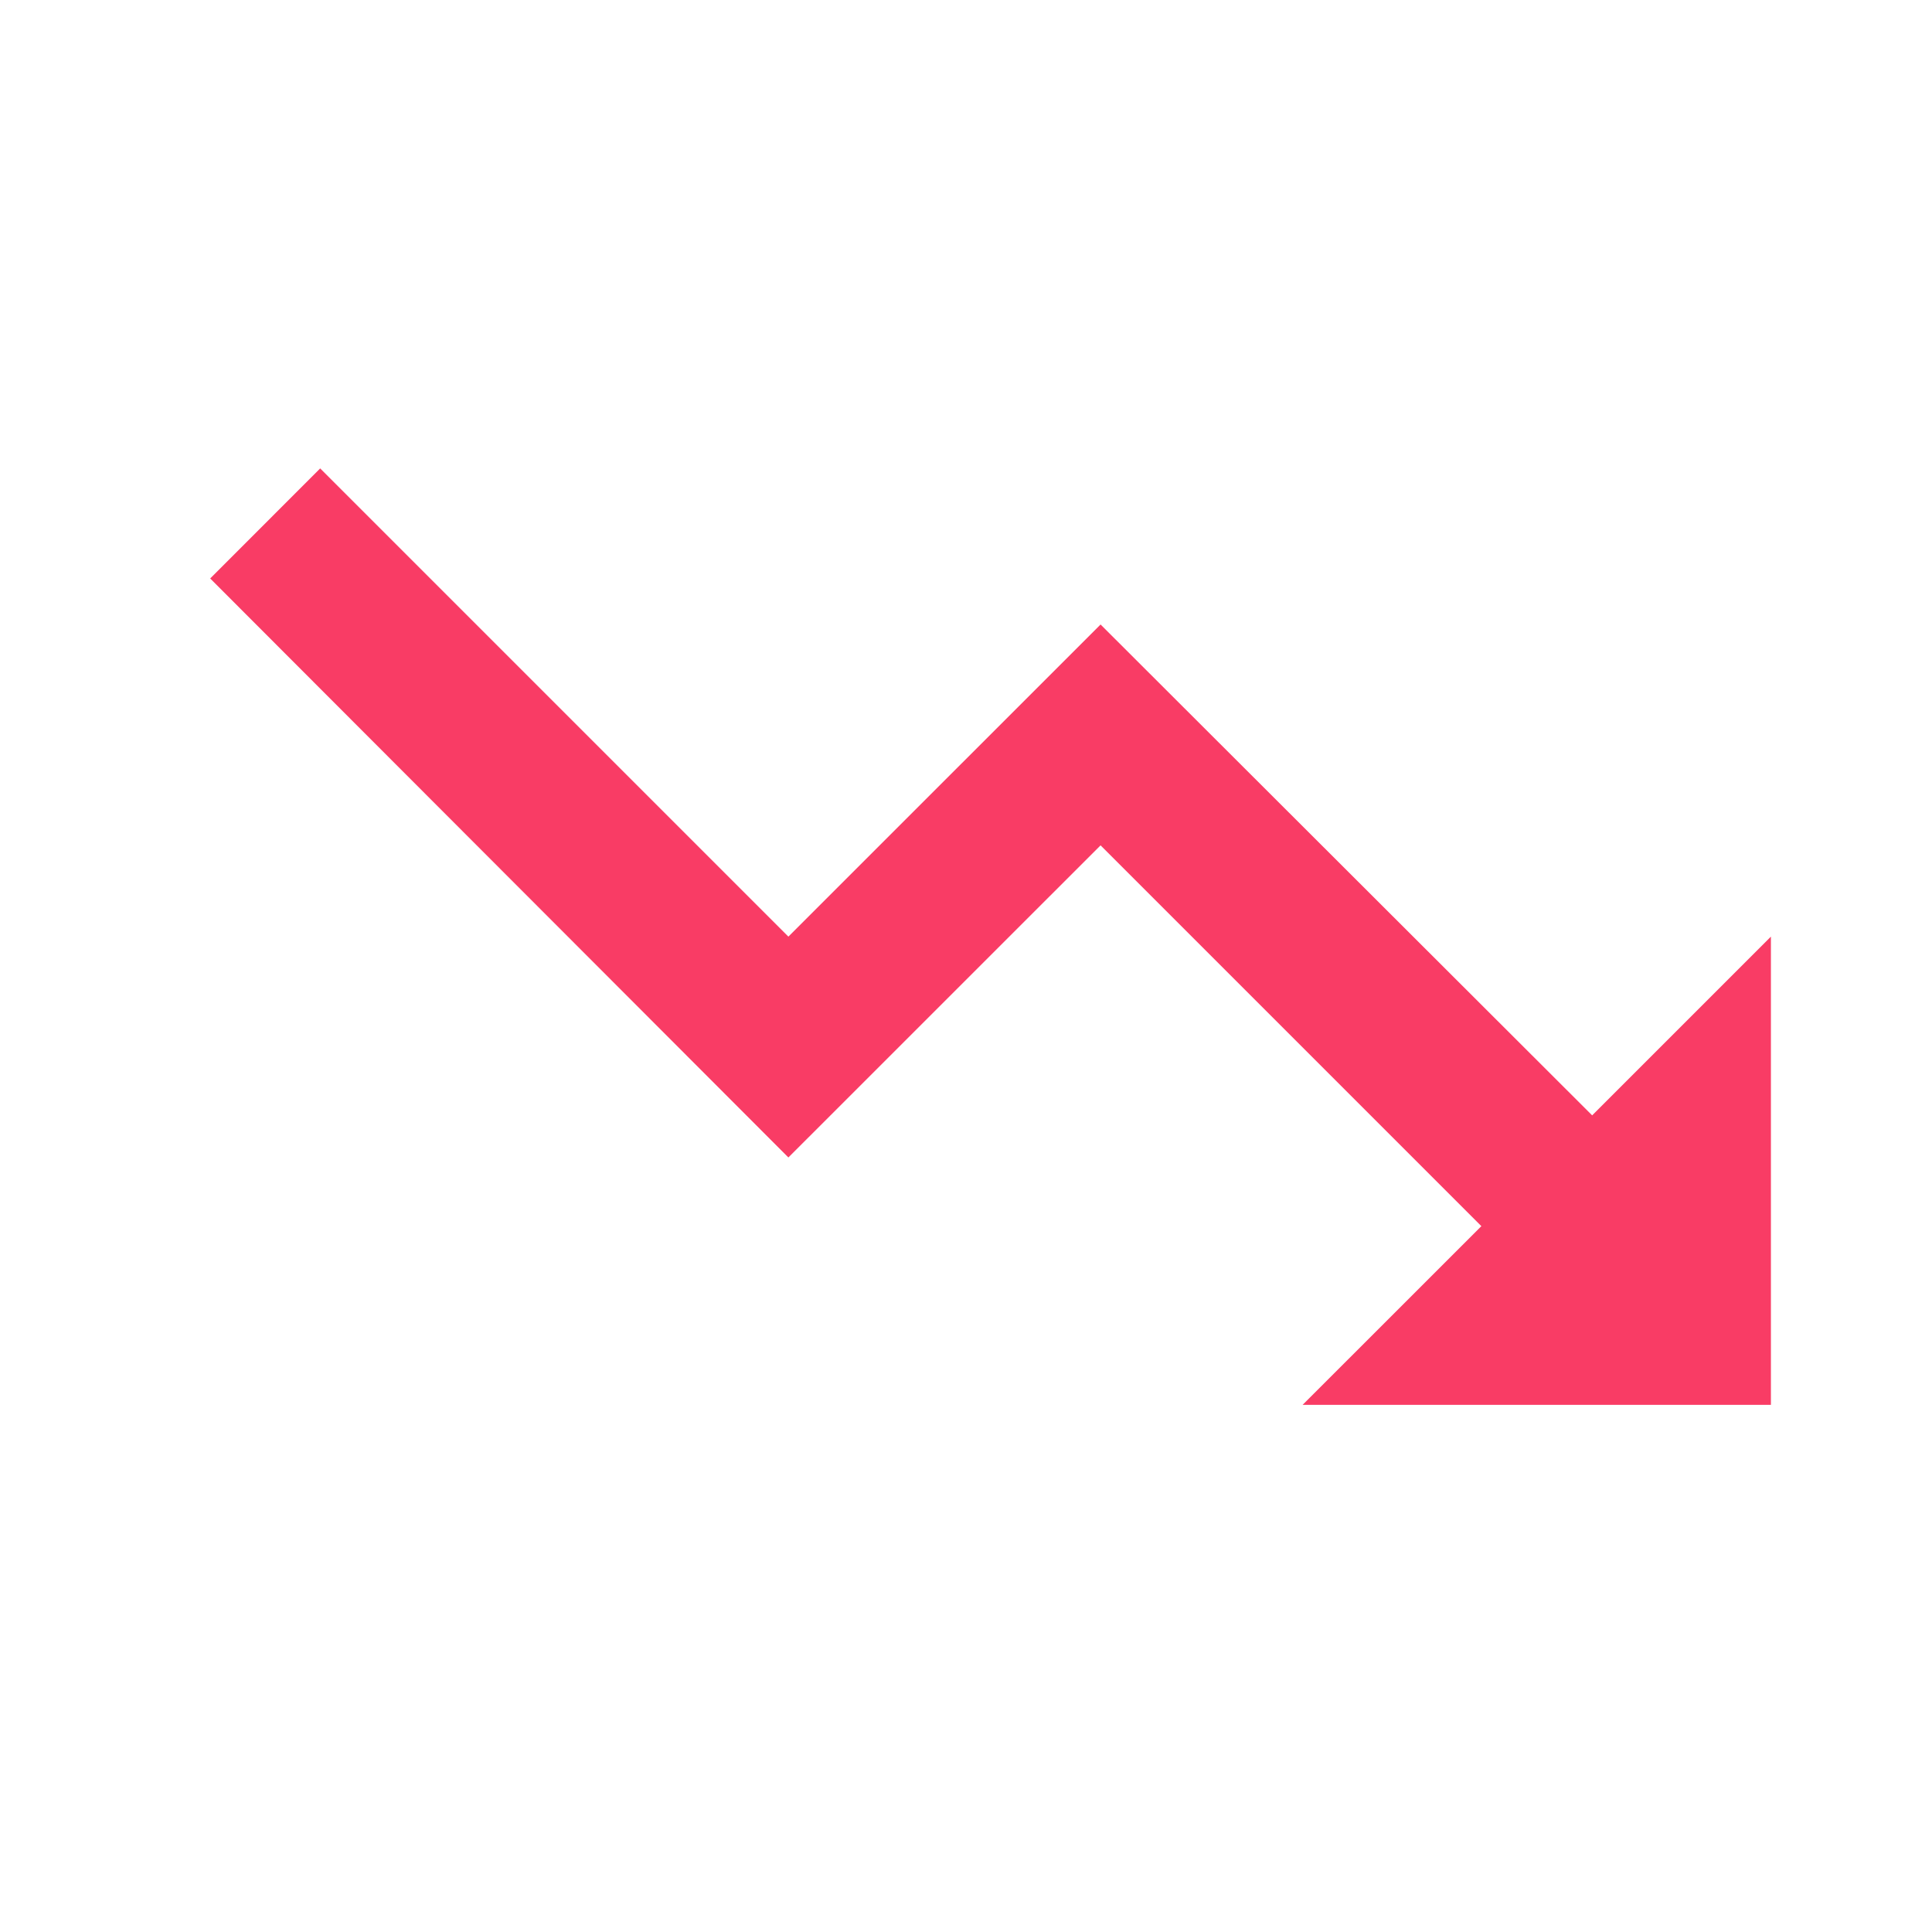 <svg width="29" height="29" viewBox="0 0 29 29" fill="none" xmlns="http://www.w3.org/2000/svg">
<g id="ic-trending-down-24px">
<path id="Path" d="M19.553 21.087L22.236 18.405L16.52 12.689L11.834 17.374L3.155 8.683L4.806 7.031L11.834 14.059L16.52 9.374L23.899 16.742L26.582 14.059V21.087H19.553Z" fill="#F93C65"/>
</g>
</svg>
